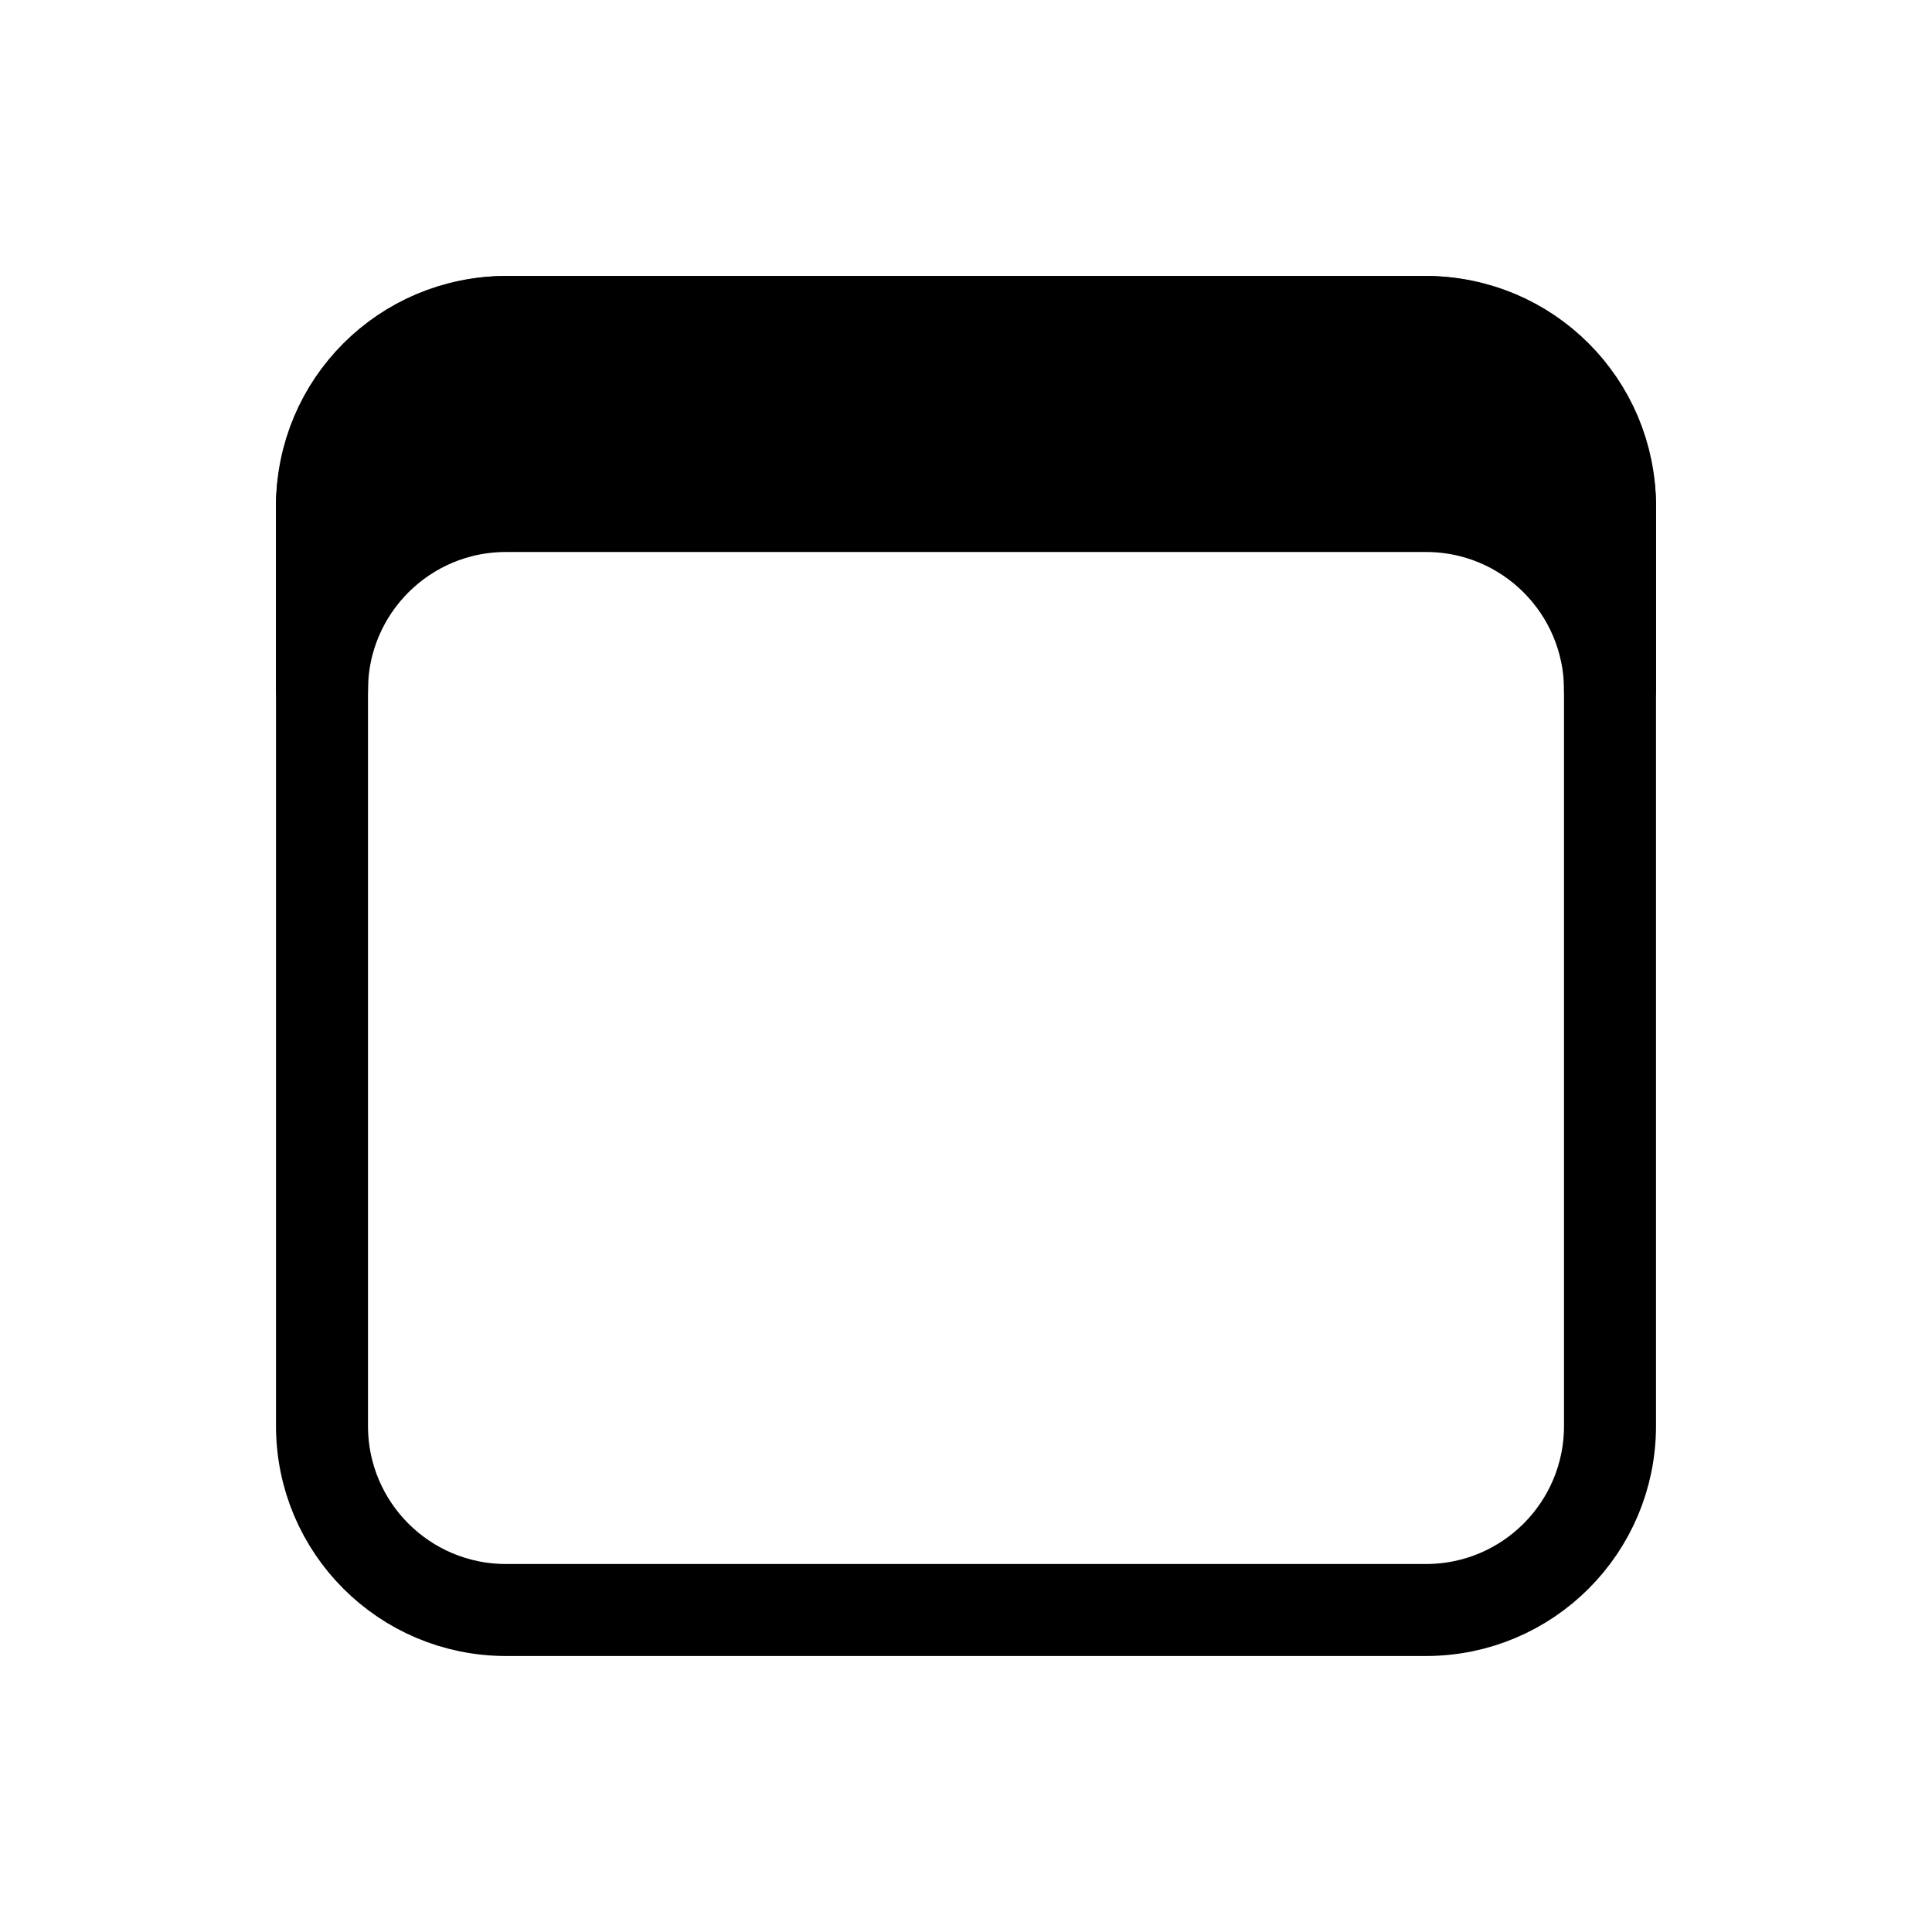 <svg height="21" viewBox="0 0 21 21" width="21" xmlns="http://www.w3.org/2000/svg"><g fill="none" fill-rule="evenodd" stroke="#000" stroke-linecap="round" stroke-linejoin="round" transform="translate(3 3)"><path d="m2.5.5h10c1.105 0 2 .895 2 2v10c0 1.105-.895 2-2 2h-10c-1.105 0-2-.895-2-2v-10c0-1.105.895-2 2-2z"/><path d="m2.5 2.5h10c1.105 0 2 .895 2 2v-2c0-1-.895-2-2-2h-10c-1.105 0-2 1-2 2v2c0-1.105.895-2 2-2z" fill="currentColor"/></g></svg>
